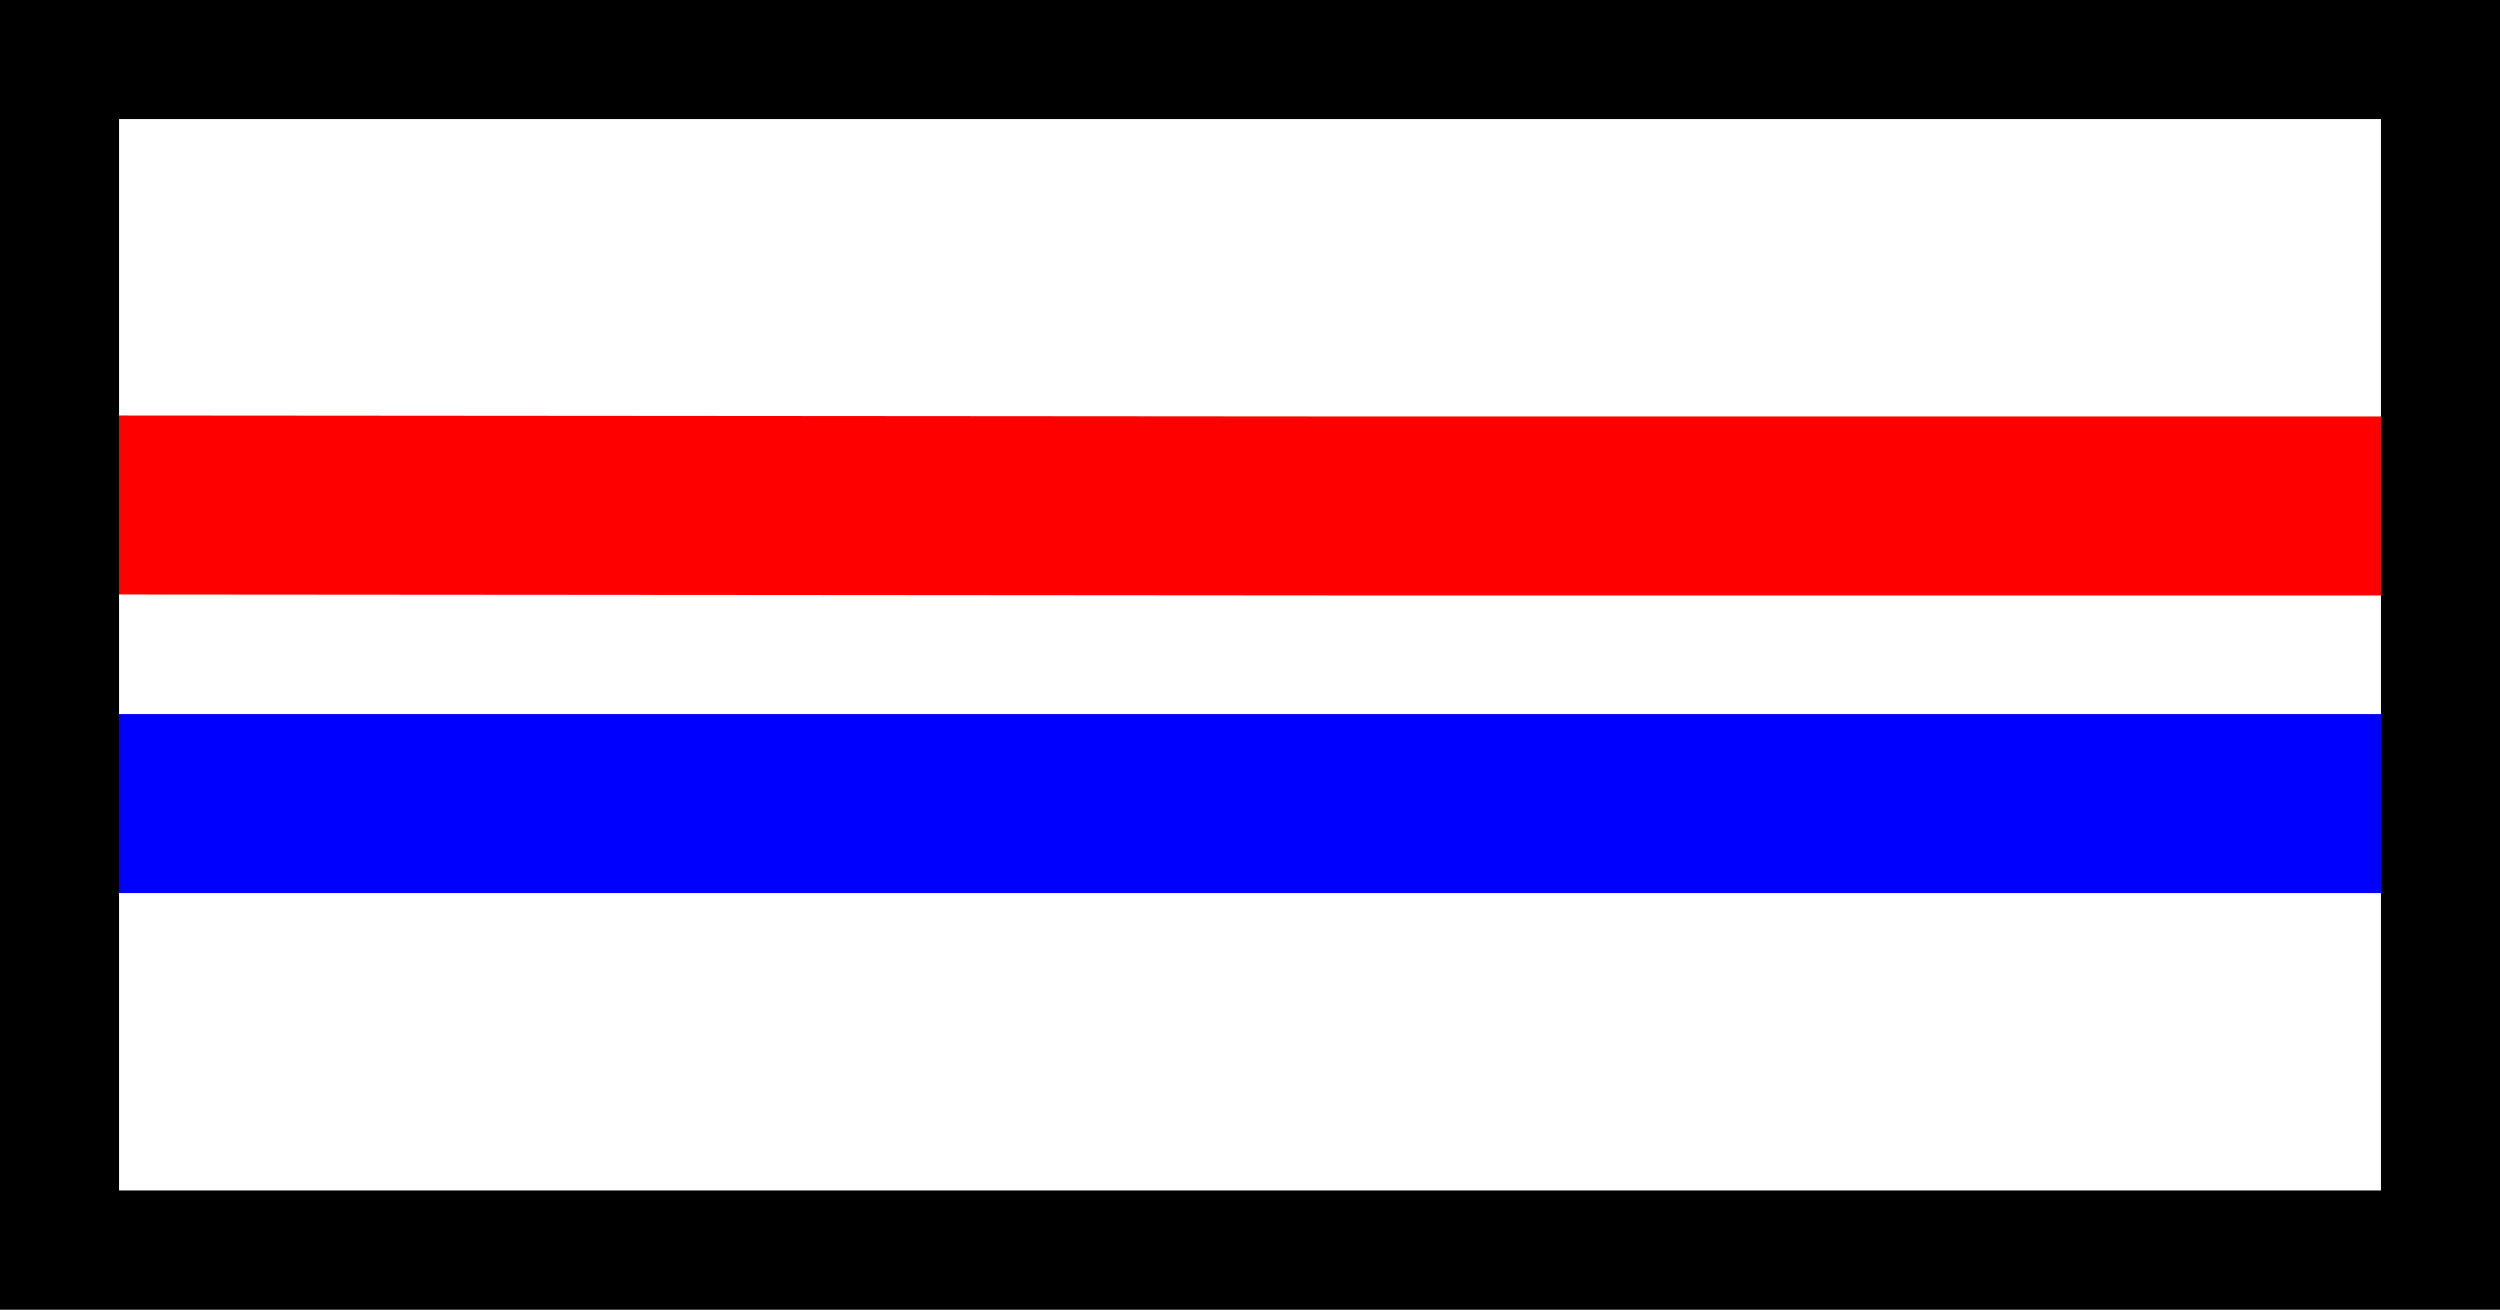 <?xml version="1.0" encoding="UTF-8" standalone="no"?>
<svg
   width="42mm"
   height="22mm"
   viewBox="0 0 42 22"
   version="1.1"
   id="svg927"
   inkscape:version="1.1.1 (3bf5ae0d25, 2021-09-20)"
   sodipodi:docname="DoubleDoublePipeConnector.svg"
   xmlns:inkscape="http://www.inkscape.org/namespaces/inkscape"
   xmlns:sodipodi="http://sodipodi.sourceforge.net/DTD/sodipodi-0.dtd"
   xmlns="http://www.w3.org/2000/svg"
   xmlns:svg="http://www.w3.org/2000/svg"
   xmlns:rdf="http://www.w3.org/1999/02/22-rdf-syntax-ns#"
   xmlns:cc="http://creativecommons.org/ns#"
   xmlns:dc="http://purl.org/dc/elements/1.1/">
  <rect x="0" y="0" width="42" height="22" fill="#333333" stroke="none"/>
  <defs
     id="defs921" />
  <sodipodi:namedview
     id="base"
     pagecolor="#ffffff"
     bordercolor="#666666"
     borderopacity="1.0"
     inkscape:pageopacity="0.0"
     inkscape:pageshadow="2"
     inkscape:zoom="4"
     inkscape:cx="67.625"
     inkscape:cy="51.125"
     inkscape:document-units="mm"
     inkscape:current-layer="layer1"
     inkscape:document-rotation="0"
     showgrid="false"
     fit-margin-top="0"
     fit-margin-left="0"
     fit-margin-right="0"
     fit-margin-bottom="0"
     inkscape:window-width="1718"
     inkscape:window-height="1351"
     inkscape:window-x="1704"
     inkscape:window-y="0"
     inkscape:window-maximized="0"
     inkscape:pagecheckerboard="0" />
  <g
     inkscape:label="Ebene 1"
     inkscape:groupmode="layer"
     id="layer1"
     transform="translate(-84.833,-133.56)">
    <rect
       style="opacity:1;fill:#ffffff;fill-opacity:1;stroke:none;stroke-width:2;stroke-miterlimit:4;stroke-dasharray:none"
       id="rect1288"
       width="40"
       height="20"
       x="85.833"
       y="134.56" />
    <path
       style="fill:none;stroke:#ff0000;stroke-width:3.007;stroke-linecap:butt;stroke-linejoin:miter;stroke-miterlimit:4;stroke-dasharray:none;stroke-opacity:1"
       d="m 85.89,142.043 21.49,0.017 h 18.553"
       id="path1166-8"
       sodipodi:nodetypes="ccc" />
    <path
       style="fill:none;stroke:#0000ff;stroke-width:3.007;stroke-linecap:butt;stroke-linejoin:miter;stroke-miterlimit:4;stroke-dasharray:none;stroke-opacity:1"
       d="M 85.742,147.06 H 125.933"
       id="path1166-0-9"
       sodipodi:nodetypes="cc" />
    <rect
       style="opacity:1;fill:none;stroke:#000000;stroke-width:2;stroke-miterlimit:4;stroke-dasharray:none"
       id="rect984"
       width="40"
       height="20"
       x="85.833"
       y="134.56" />
  </g>
</svg>
